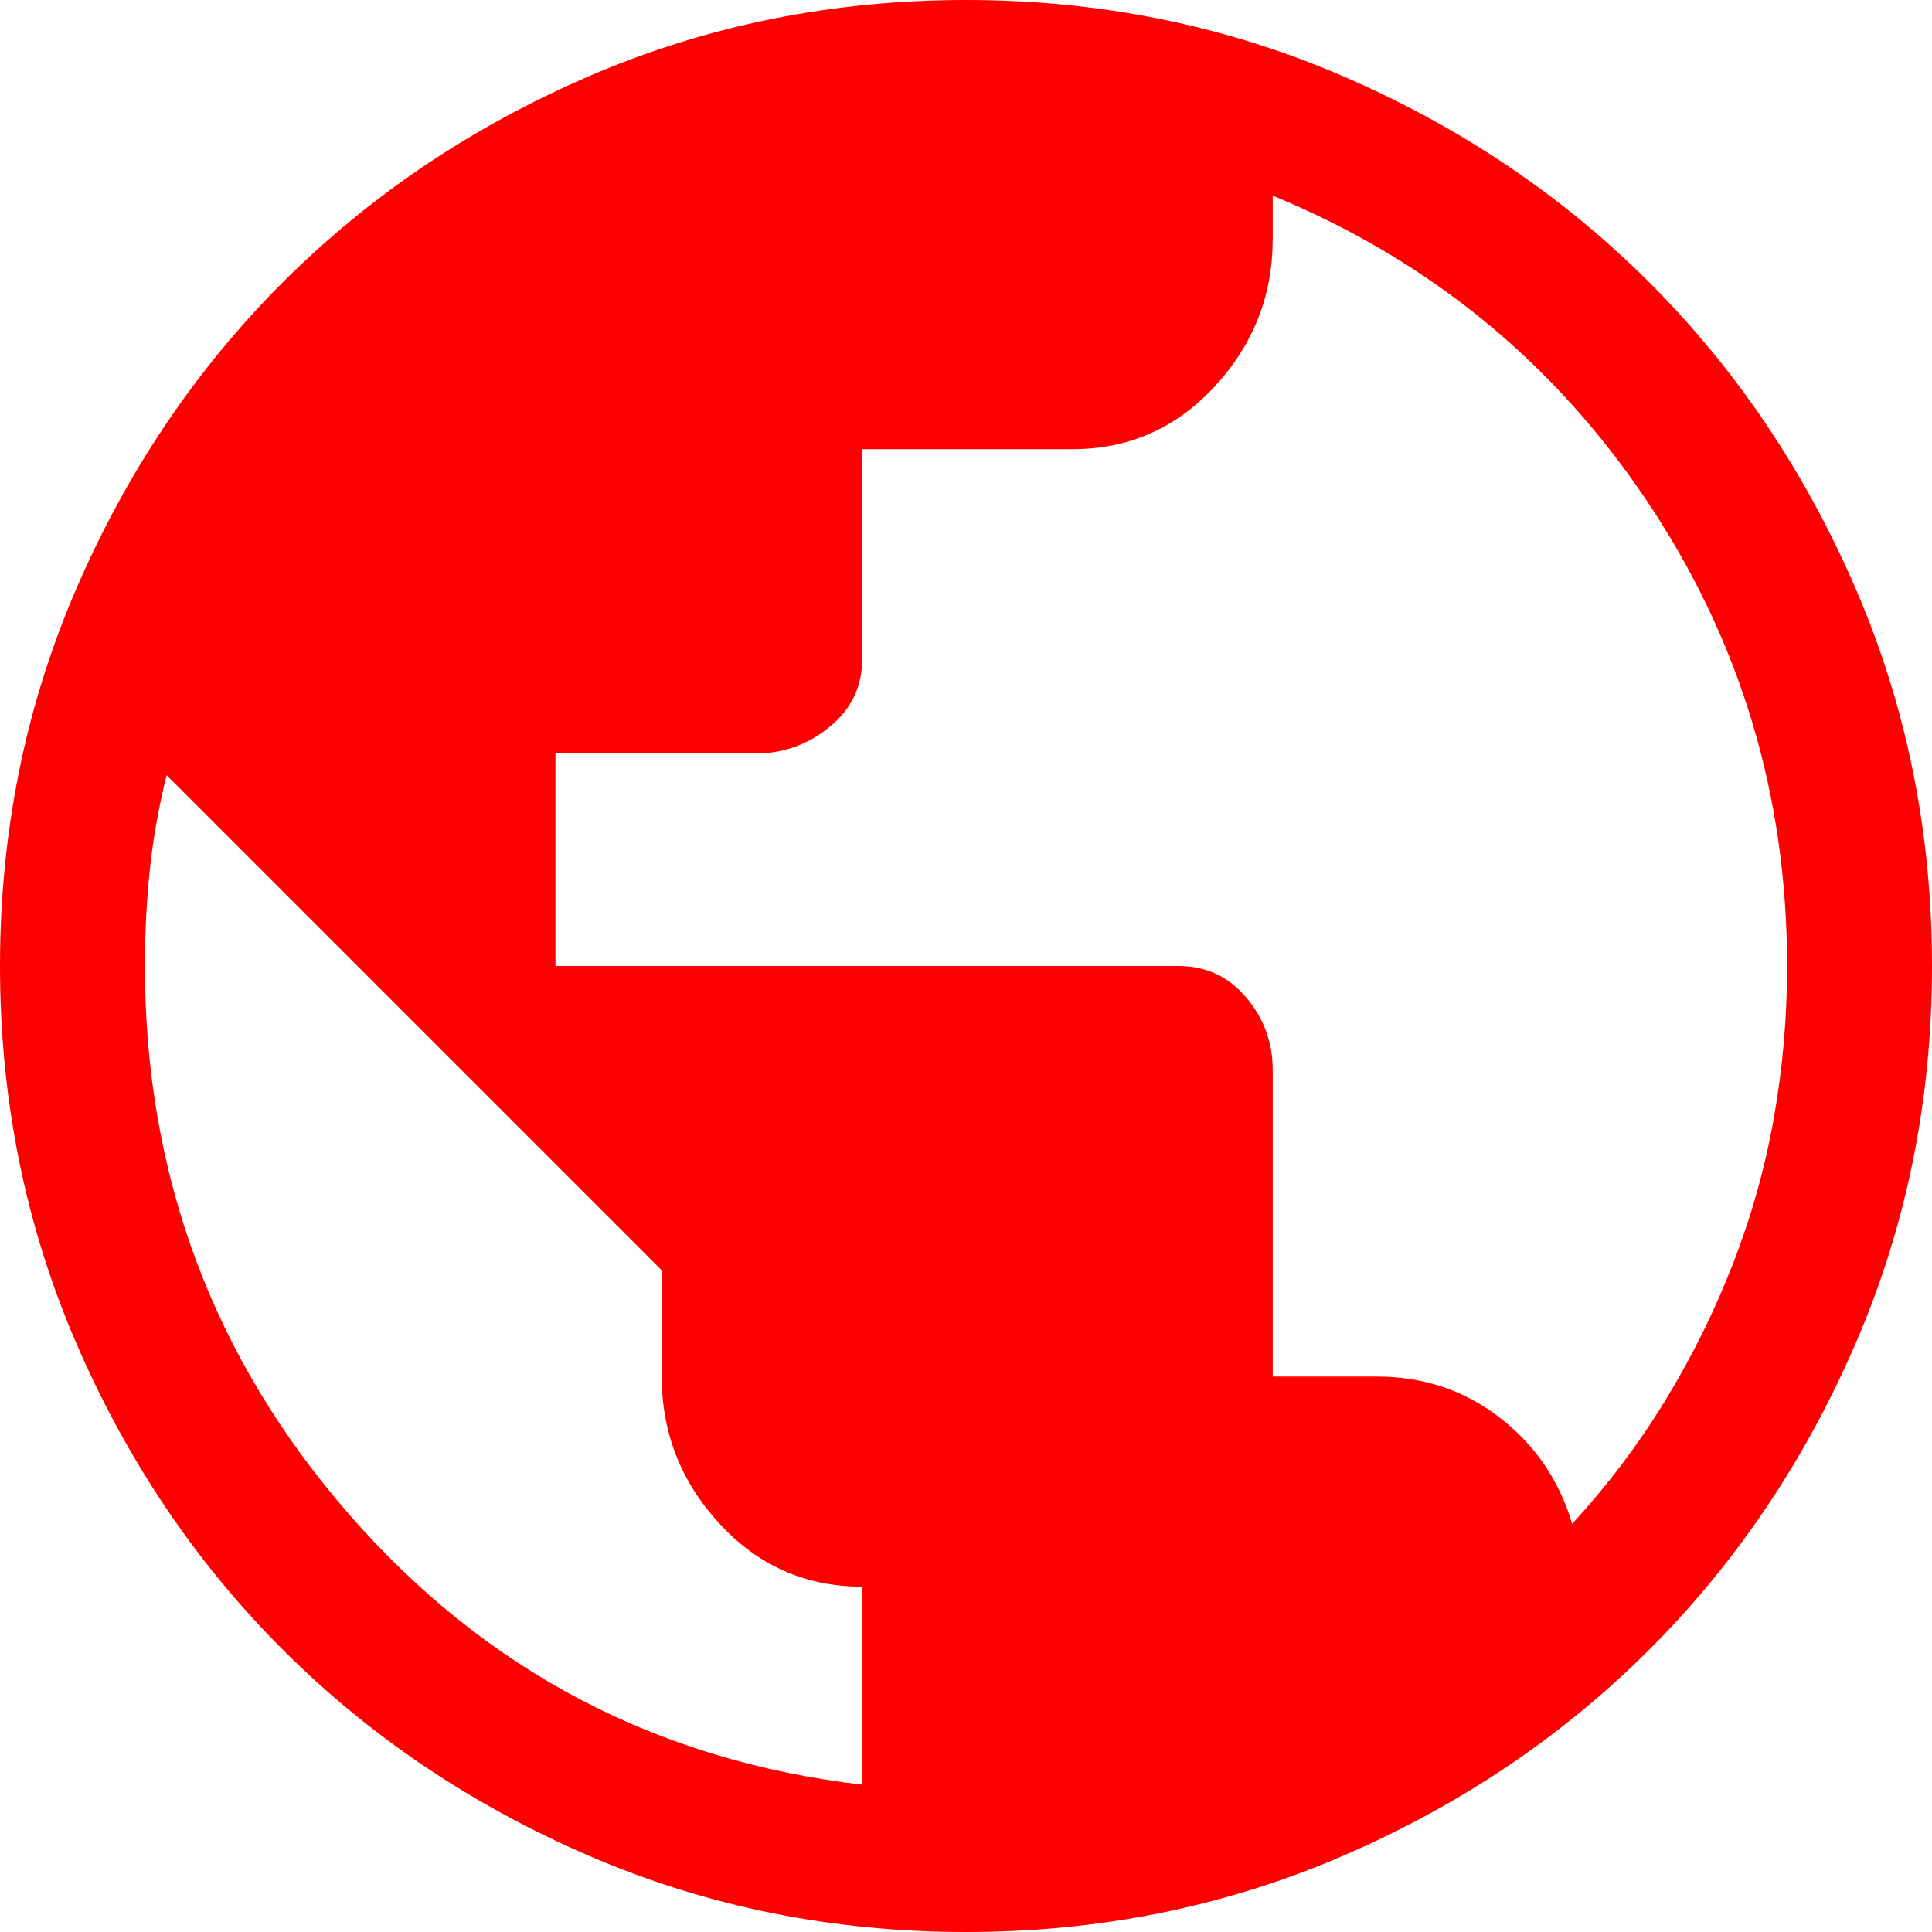 <svg width="40" height="40" viewBox="0 0 40 40" fill="none" xmlns="http://www.w3.org/2000/svg">
<path d="M20 40C17.233 40 14.633 39.475 12.2 38.425C9.767 37.375 7.65 35.95 5.85 34.15C4.05 32.35 2.625 30.233 1.575 27.8C0.525 25.367 0 22.767 0 20C0 17.233 0.525 14.633 1.575 12.2C2.625 9.767 4.05 7.65 5.85 5.85C7.65 4.05 9.767 2.625 12.2 1.575C14.633 0.525 17.233 0 20 0C22.767 0 25.367 0.525 27.8 1.575C30.233 2.625 32.35 4.05 34.15 5.85C35.95 7.65 37.375 9.767 38.425 12.2C39.475 14.633 40 17.233 40 20C40 22.767 39.475 25.367 38.425 27.8C37.375 30.233 35.95 32.35 34.15 34.15C32.35 35.95 30.233 37.375 27.8 38.425C25.367 39.475 22.767 40 20 40ZM17.85 36.95V32.85C16.683 32.85 15.7 32.417 14.9 31.55C14.1 30.683 13.7 29.667 13.7 28.5V26.3L3.45 16.05C3.283 16.717 3.167 17.375 3.1 18.025C3.033 18.675 3 19.333 3 20C3 24.333 4.408 28.117 7.225 31.35C10.042 34.583 13.583 36.45 17.85 36.95ZM32.55 31.55C33.283 30.75 33.925 29.9 34.475 29C35.025 28.1 35.492 27.158 35.875 26.175C36.258 25.192 36.542 24.183 36.725 23.15C36.908 22.117 37 21.067 37 20C37 16.467 36.033 13.258 34.1 10.375C32.167 7.492 29.583 5.383 26.35 4.05V4.95C26.35 6.117 25.95 7.133 25.15 8C24.35 8.867 23.367 9.3 22.2 9.3H17.85V13.65C17.85 14.217 17.625 14.683 17.175 15.05C16.725 15.417 16.217 15.6 15.65 15.6H11.5V20H24.4C24.967 20 25.433 20.217 25.8 20.65C26.167 21.083 26.35 21.583 26.35 22.15V28.5H28.5C29.467 28.5 30.317 28.783 31.05 29.35C31.783 29.917 32.283 30.65 32.55 31.55Z" fill="#FF0000" style="fill:#FF0000;fill-opacity:1;"/>
</svg>
